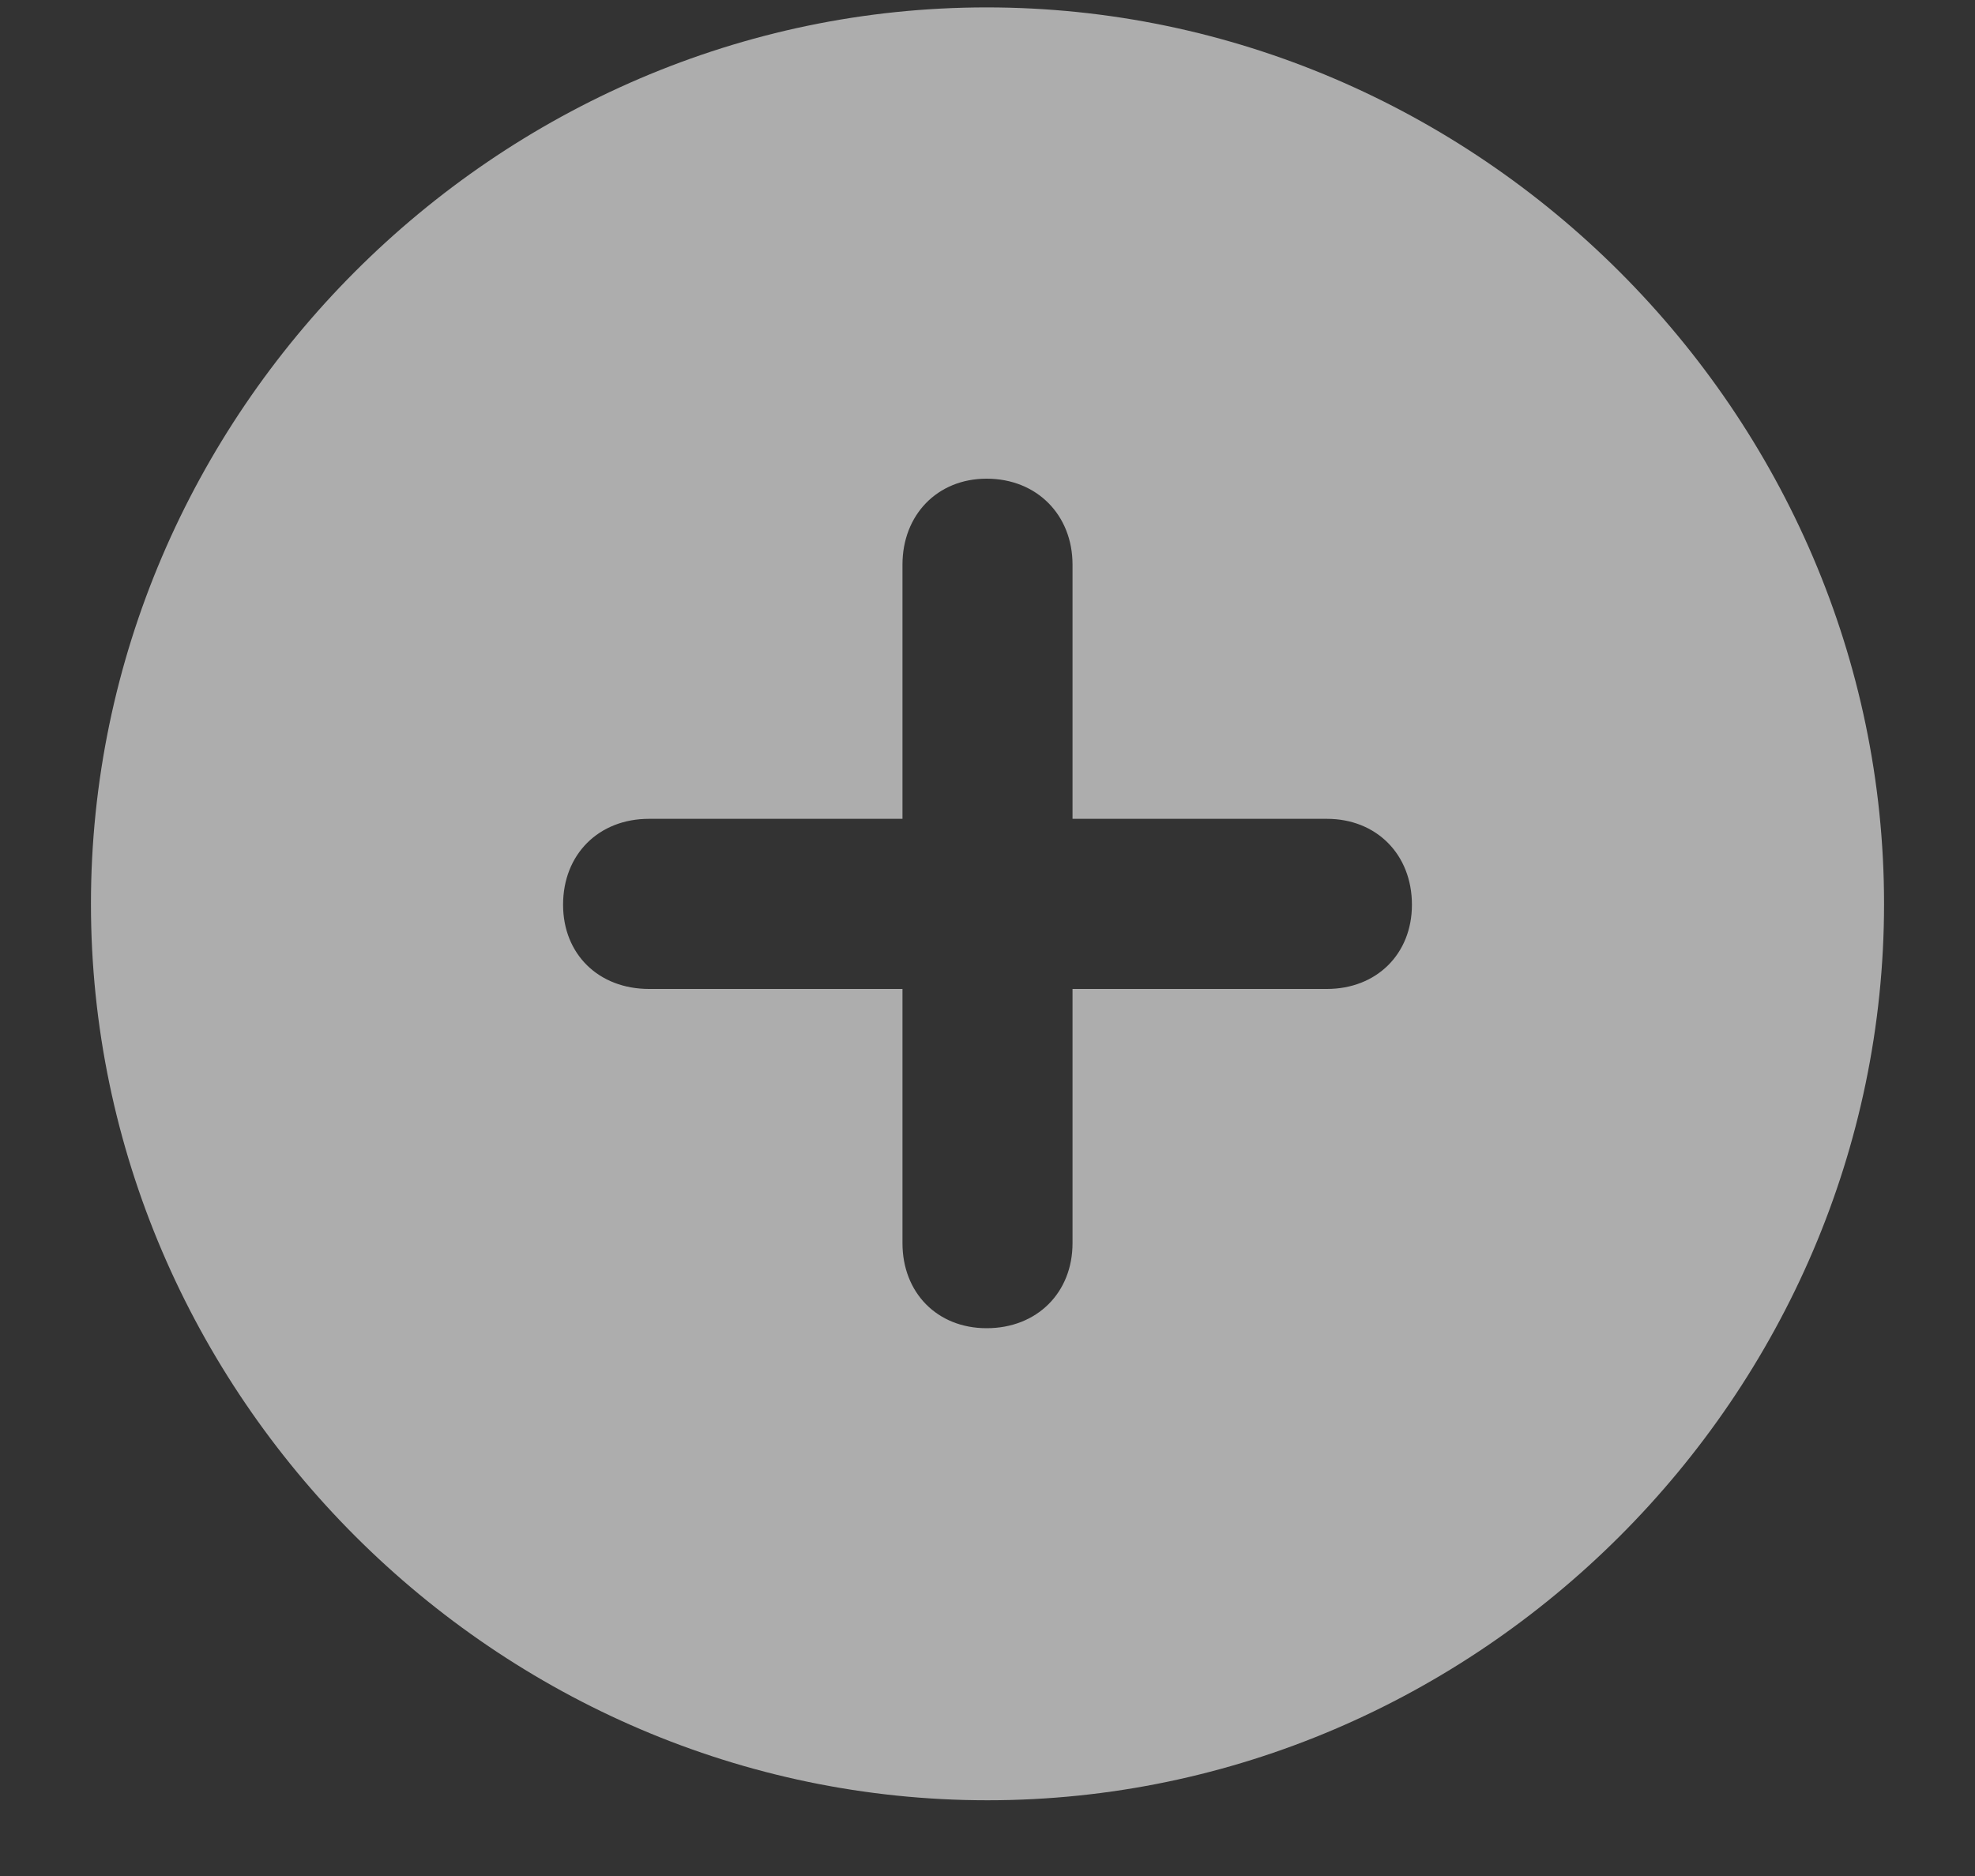<svg width="20" height="19" viewBox="0 0 20 19" fill="none" xmlns="http://www.w3.org/2000/svg">
    <rect x="0" y="0" width="20" height="19" fill="#333333" stroke="none"/>
    <path d="M10 18.233C5.034 18.233 0.921 14.129 0.921 9.154C0.921 4.188 5.025 0.075 9.991 0.075C14.966 0.075 19.079 4.188 19.079 9.154C19.079 14.129 14.966 18.233 10 18.233ZM5.702 9.163C5.702 9.664 6.062 10.016 6.572 10.016H9.139V12.591C9.139 13.092 9.49 13.452 9.991 13.452C10.501 13.452 10.861 13.092 10.861 12.591V10.016H13.437C13.938 10.016 14.298 9.664 14.298 9.163C14.298 8.653 13.938 8.293 13.437 8.293H10.861V5.718C10.861 5.217 10.501 4.848 9.991 4.848C9.49 4.848 9.139 5.217 9.139 5.718V8.293H6.572C6.062 8.293 5.702 8.653 5.702 9.163Z" fill="white" fill-opacity="0.6"/>
</svg>